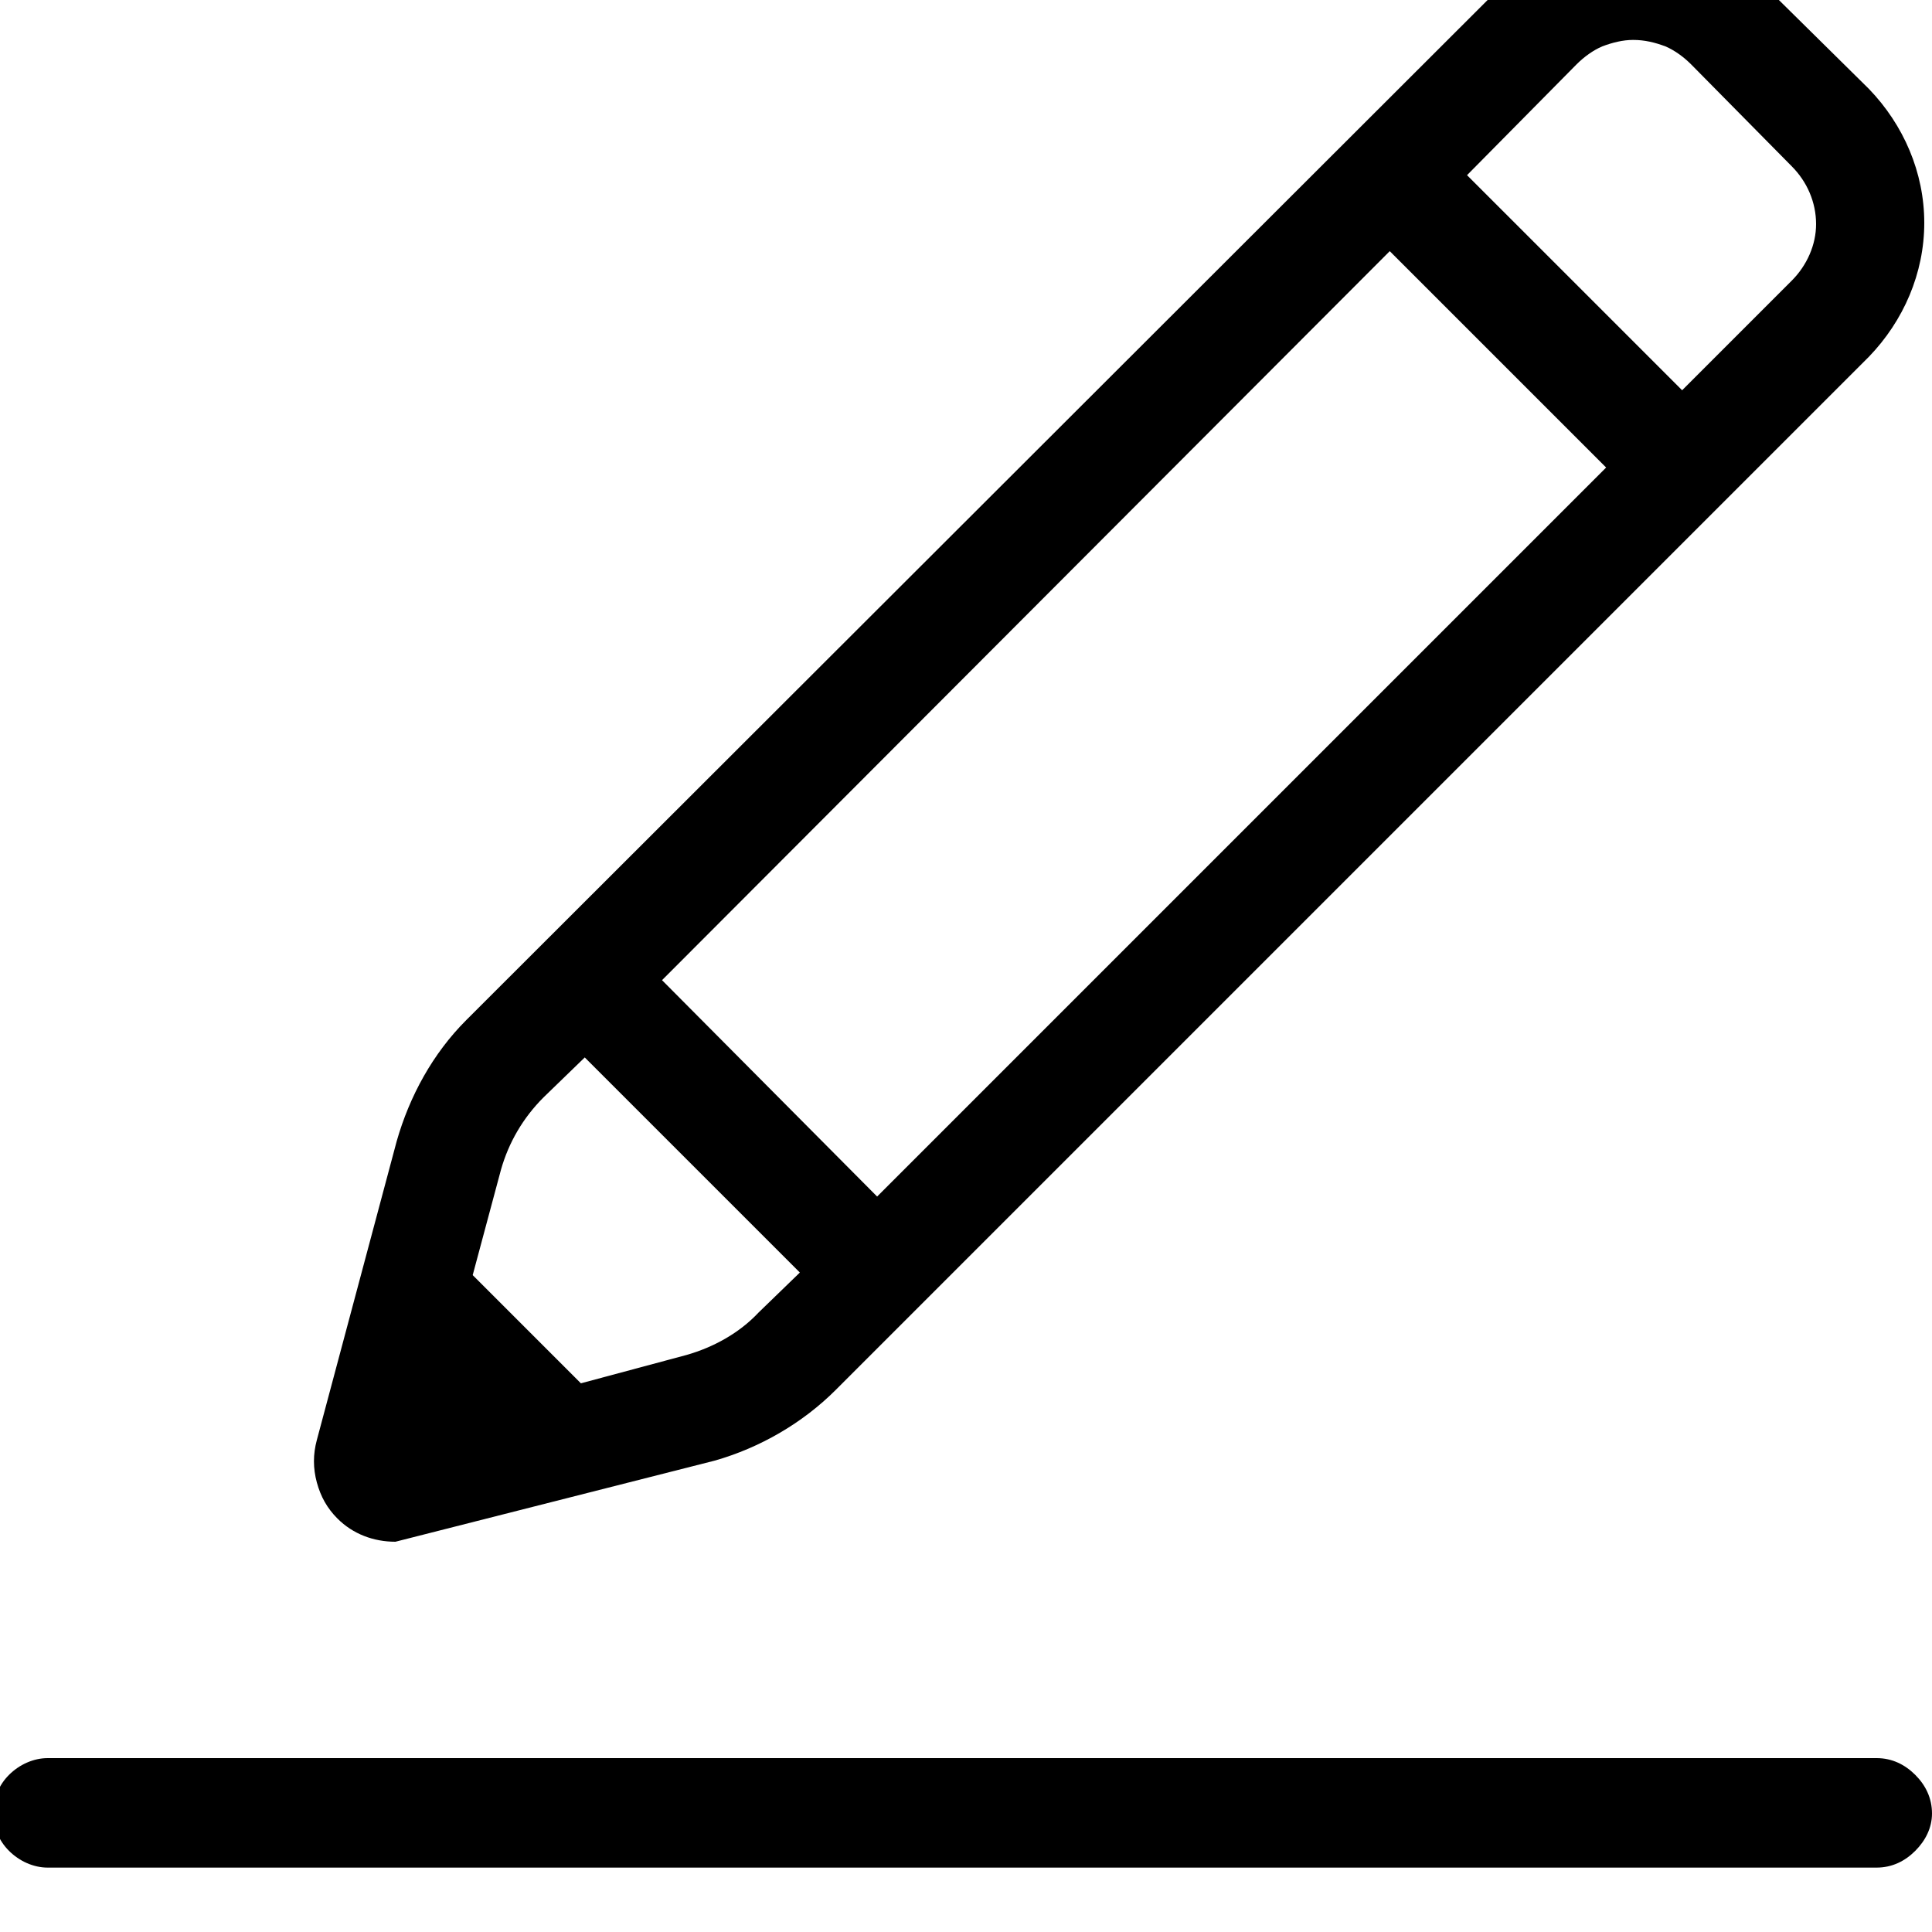 <svg width="15" height="15" viewBox="0 0 15 15" fill="none" xmlns="http://www.w3.org/2000/svg" xmlns:xlink="http://www.w3.org/1999/xlink">
	<desc>
			Created with Pixso.
	</desc>
	<defs/>
	<path id="Vector" d="M0.37 14.5L14.57 14.5C14.69 14.5 14.79 14.45 14.87 14.37C14.95 14.29 15 14.19 15 14.08C15 13.96 14.95 13.86 14.87 13.78C14.79 13.7 14.69 13.65 14.57 13.65L0.37 13.65C0.26 13.65 0.15 13.7 0.07 13.78C-0.01 13.86 -0.05 13.96 -0.05 14.08C-0.05 14.19 -0.01 14.29 0.07 14.37C0.15 14.45 0.26 14.5 0.37 14.5ZM5.55 11.34C5.9 11.24 6.23 11.05 6.49 10.79L14.51 2.77C14.78 2.49 14.94 2.12 14.94 1.73C14.94 1.34 14.78 0.97 14.51 0.69L13.72 -0.09C13.44 -0.36 13.07 -0.5 12.68 -0.5C12.29 -0.5 11.92 -0.36 11.64 -0.09L3.62 7.92C3.36 8.18 3.18 8.51 3.08 8.86L2.46 11.18C2.43 11.29 2.43 11.4 2.46 11.51C2.49 11.62 2.54 11.71 2.62 11.79C2.74 11.91 2.9 11.97 3.07 11.97L5.55 11.34ZM5.89 10.19C5.74 10.35 5.54 10.46 5.33 10.52L4.51 10.74L3.67 9.9L3.89 9.08C3.95 8.87 4.06 8.68 4.22 8.52L4.54 8.21L6.21 9.88L5.89 10.19ZM6.81 9.29L5.14 7.61L10.79 1.95L12.47 3.63L6.81 9.29ZM13.91 2.18L13.06 3.03L11.39 1.36L12.24 0.5C12.3 0.44 12.37 0.39 12.44 0.36C12.52 0.33 12.6 0.31 12.68 0.31C12.77 0.31 12.85 0.33 12.93 0.36C13 0.39 13.07 0.44 13.13 0.5L13.91 1.29C14.03 1.41 14.1 1.57 14.1 1.74C14.1 1.9 14.03 2.06 13.91 2.18Z" fill="#000000" fill-opacity="1" fill-rule="nonzero"/>
</svg>

